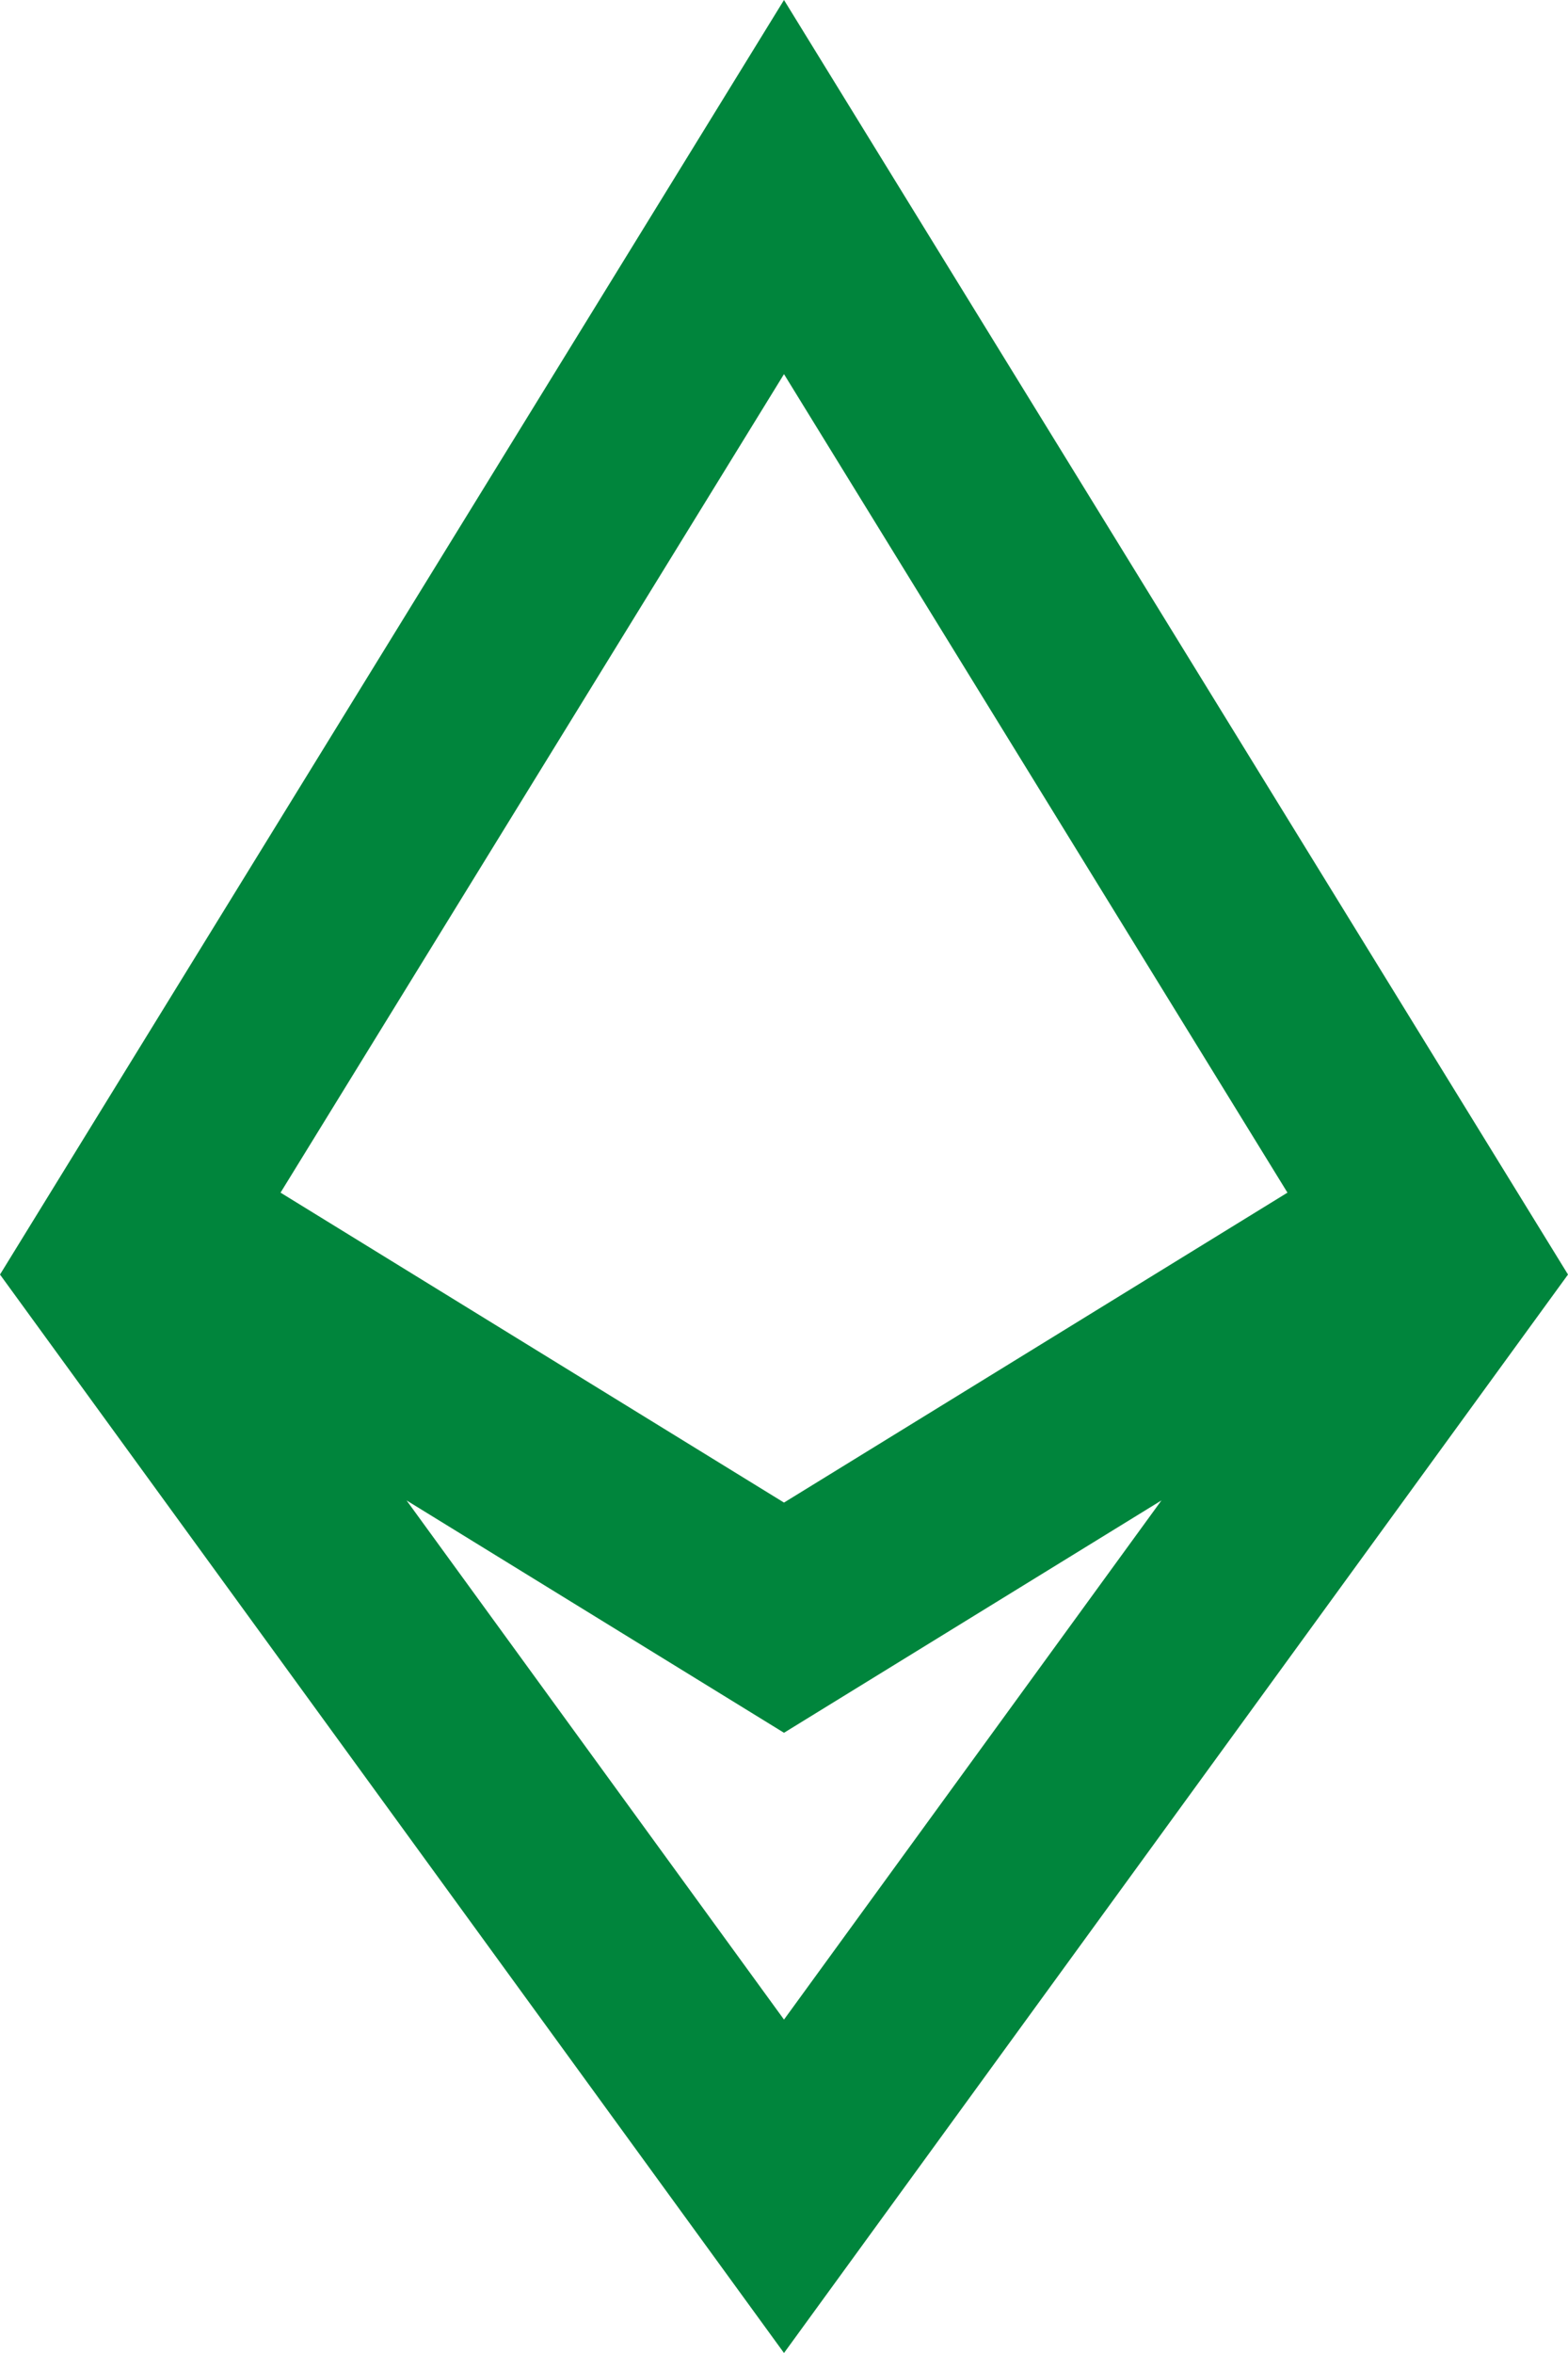 <svg width="24" height="36" viewBox="0 0 24 36" fill="none" xmlns="http://www.w3.org/2000/svg">
<path d="M6.223 22.956L12 30.899L17.777 22.956L12 26.511L6.223 22.956ZM19.706 18.247L12 5.724L4.294 18.247L12 22.989L19.706 18.247ZM0 19.5L12 0L24 19.5L12 36L0 19.5Z" fill="#00853C"/>
</svg>
